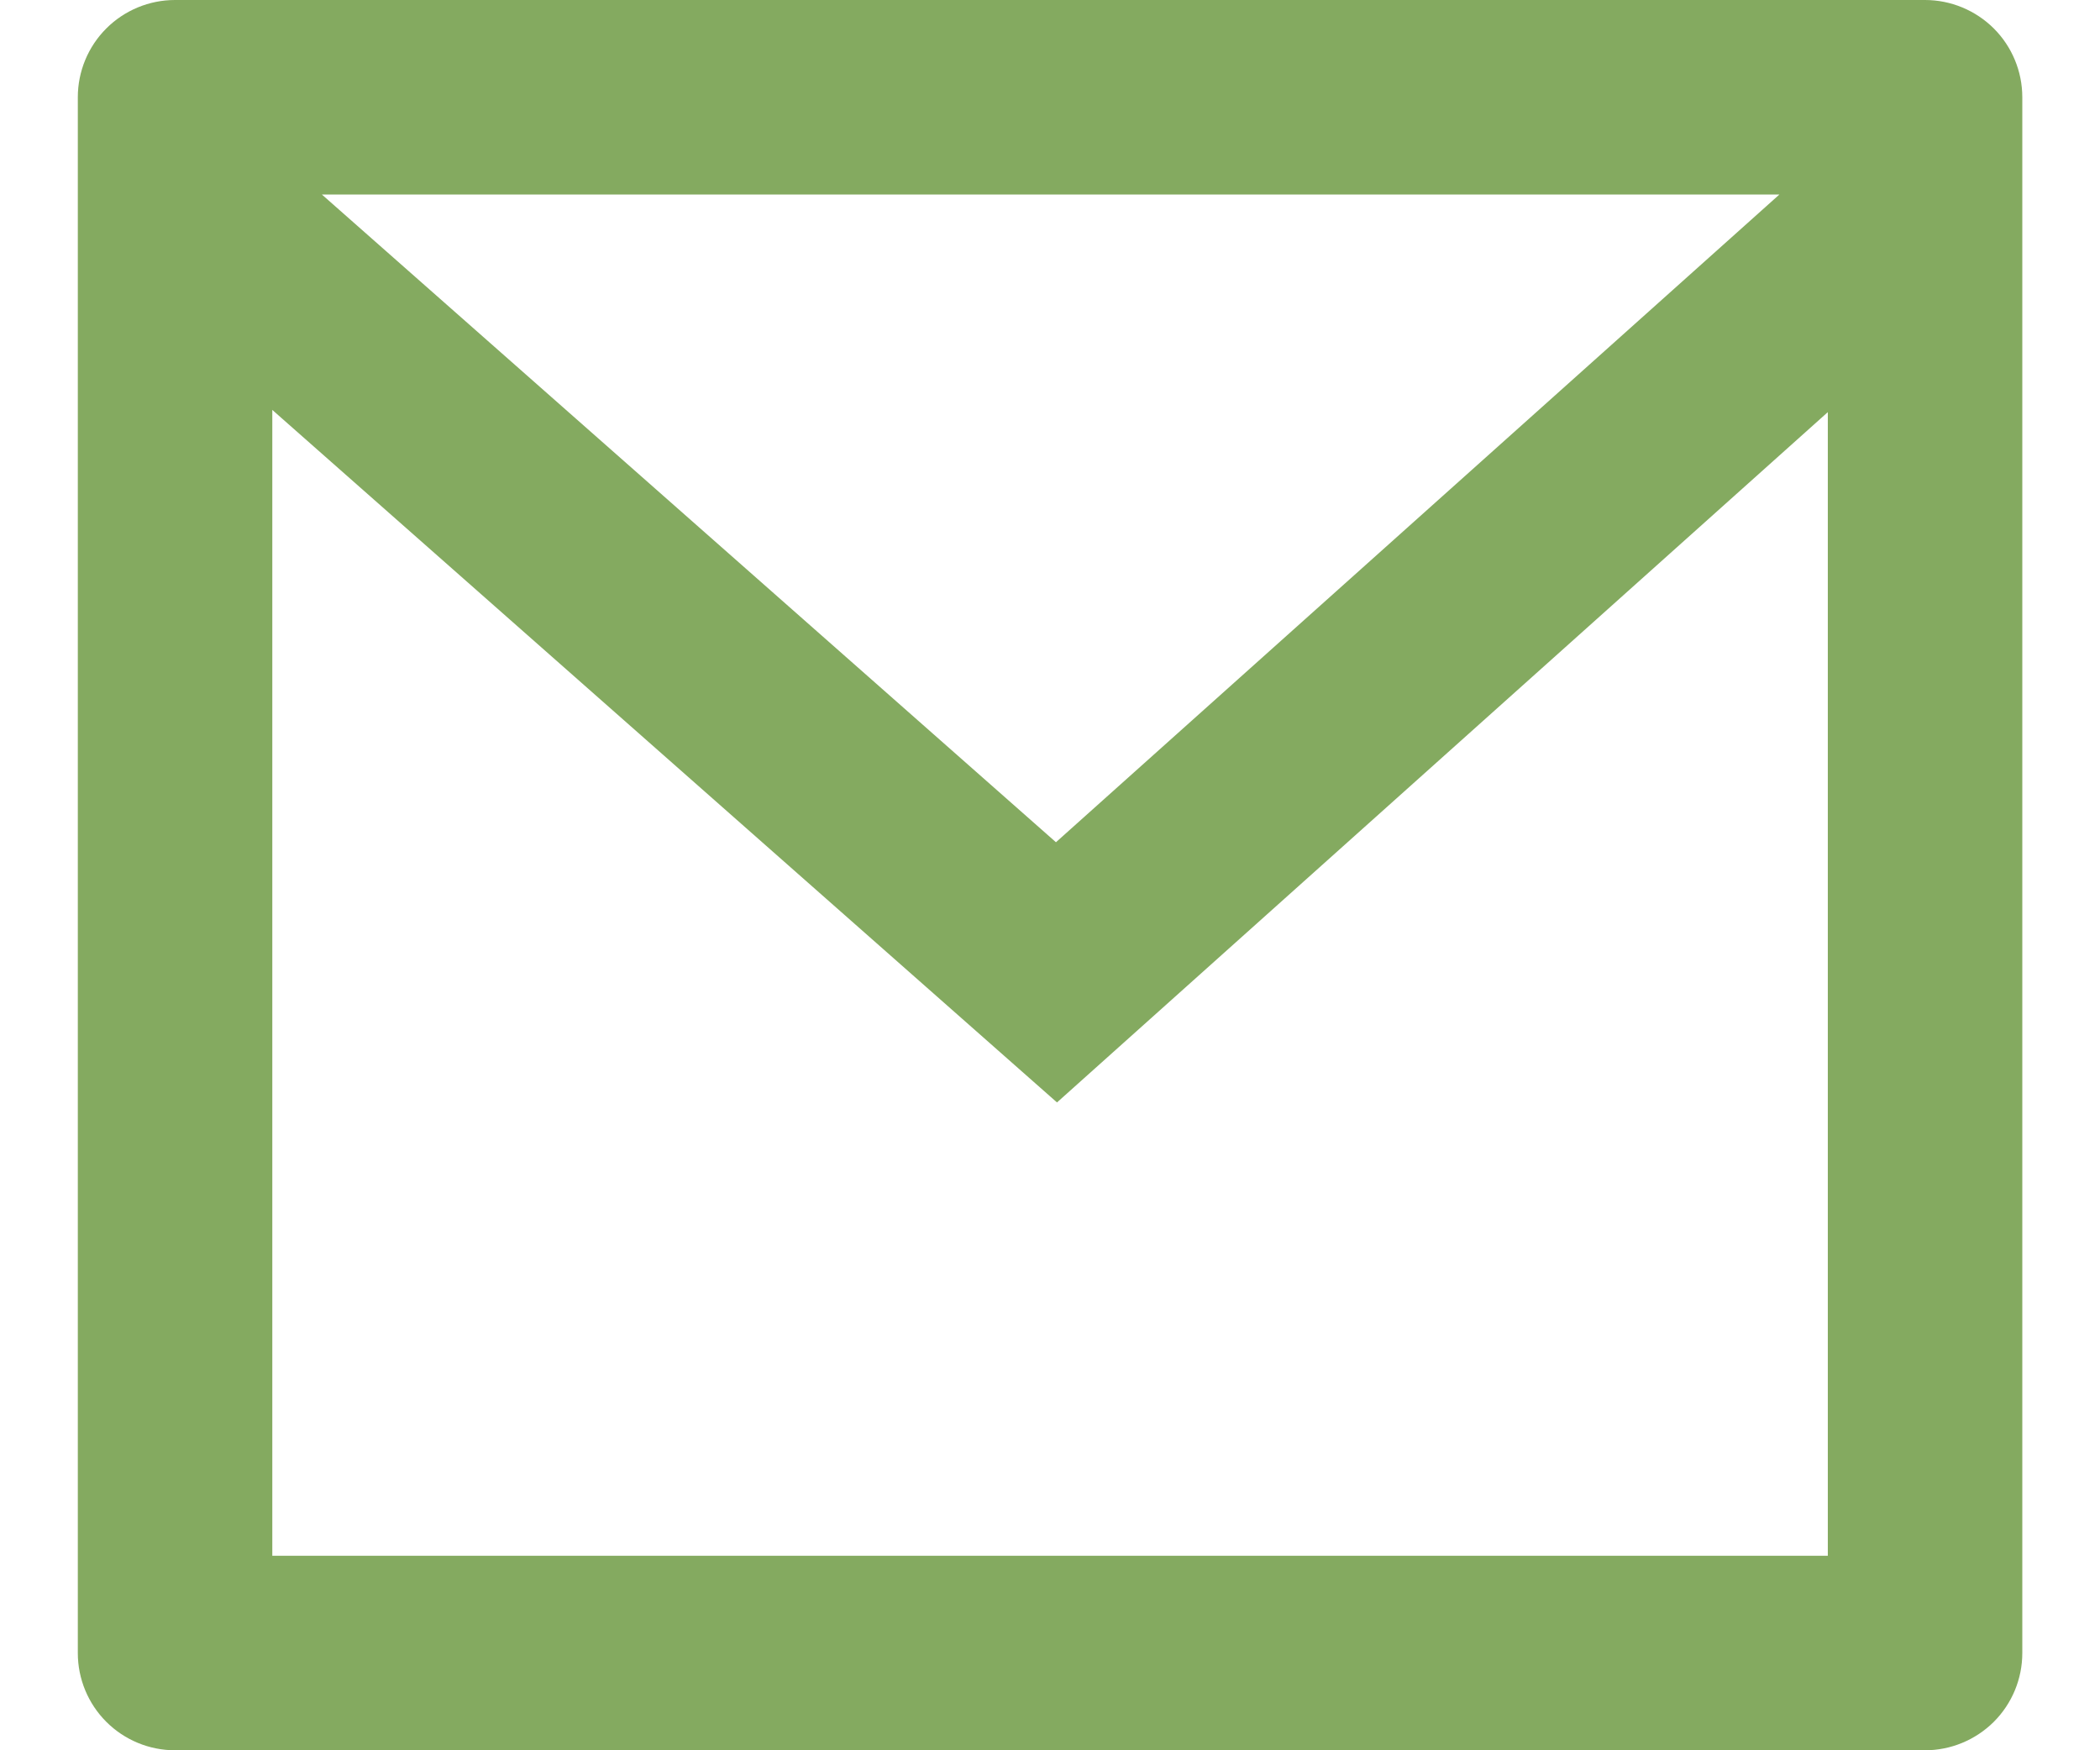 <svg width="18" height="15" viewBox="0 0 18 15" fill="none" xmlns="http://www.w3.org/2000/svg">
<path d="M1.5 0H16.5C16.721 0 16.933 0.088 17.09 0.244C17.246 0.4 17.334 0.612 17.334 0.833V14.167C17.334 14.388 17.246 14.6 17.09 14.756C16.933 14.912 16.721 15 16.5 15H1.5C1.279 15 1.067 14.912 0.911 14.756C0.755 14.6 0.667 14.388 0.667 14.167V0.833C0.667 0.612 0.755 0.4 0.911 0.244C1.067 0.088 1.279 0 1.5 0ZM15.667 3.532L9.06 9.448L2.334 3.513V13.333H15.667V3.532ZM2.759 1.667L9.051 7.218L15.252 1.667H2.759Z" fill="#84AA60"/>
</svg>
